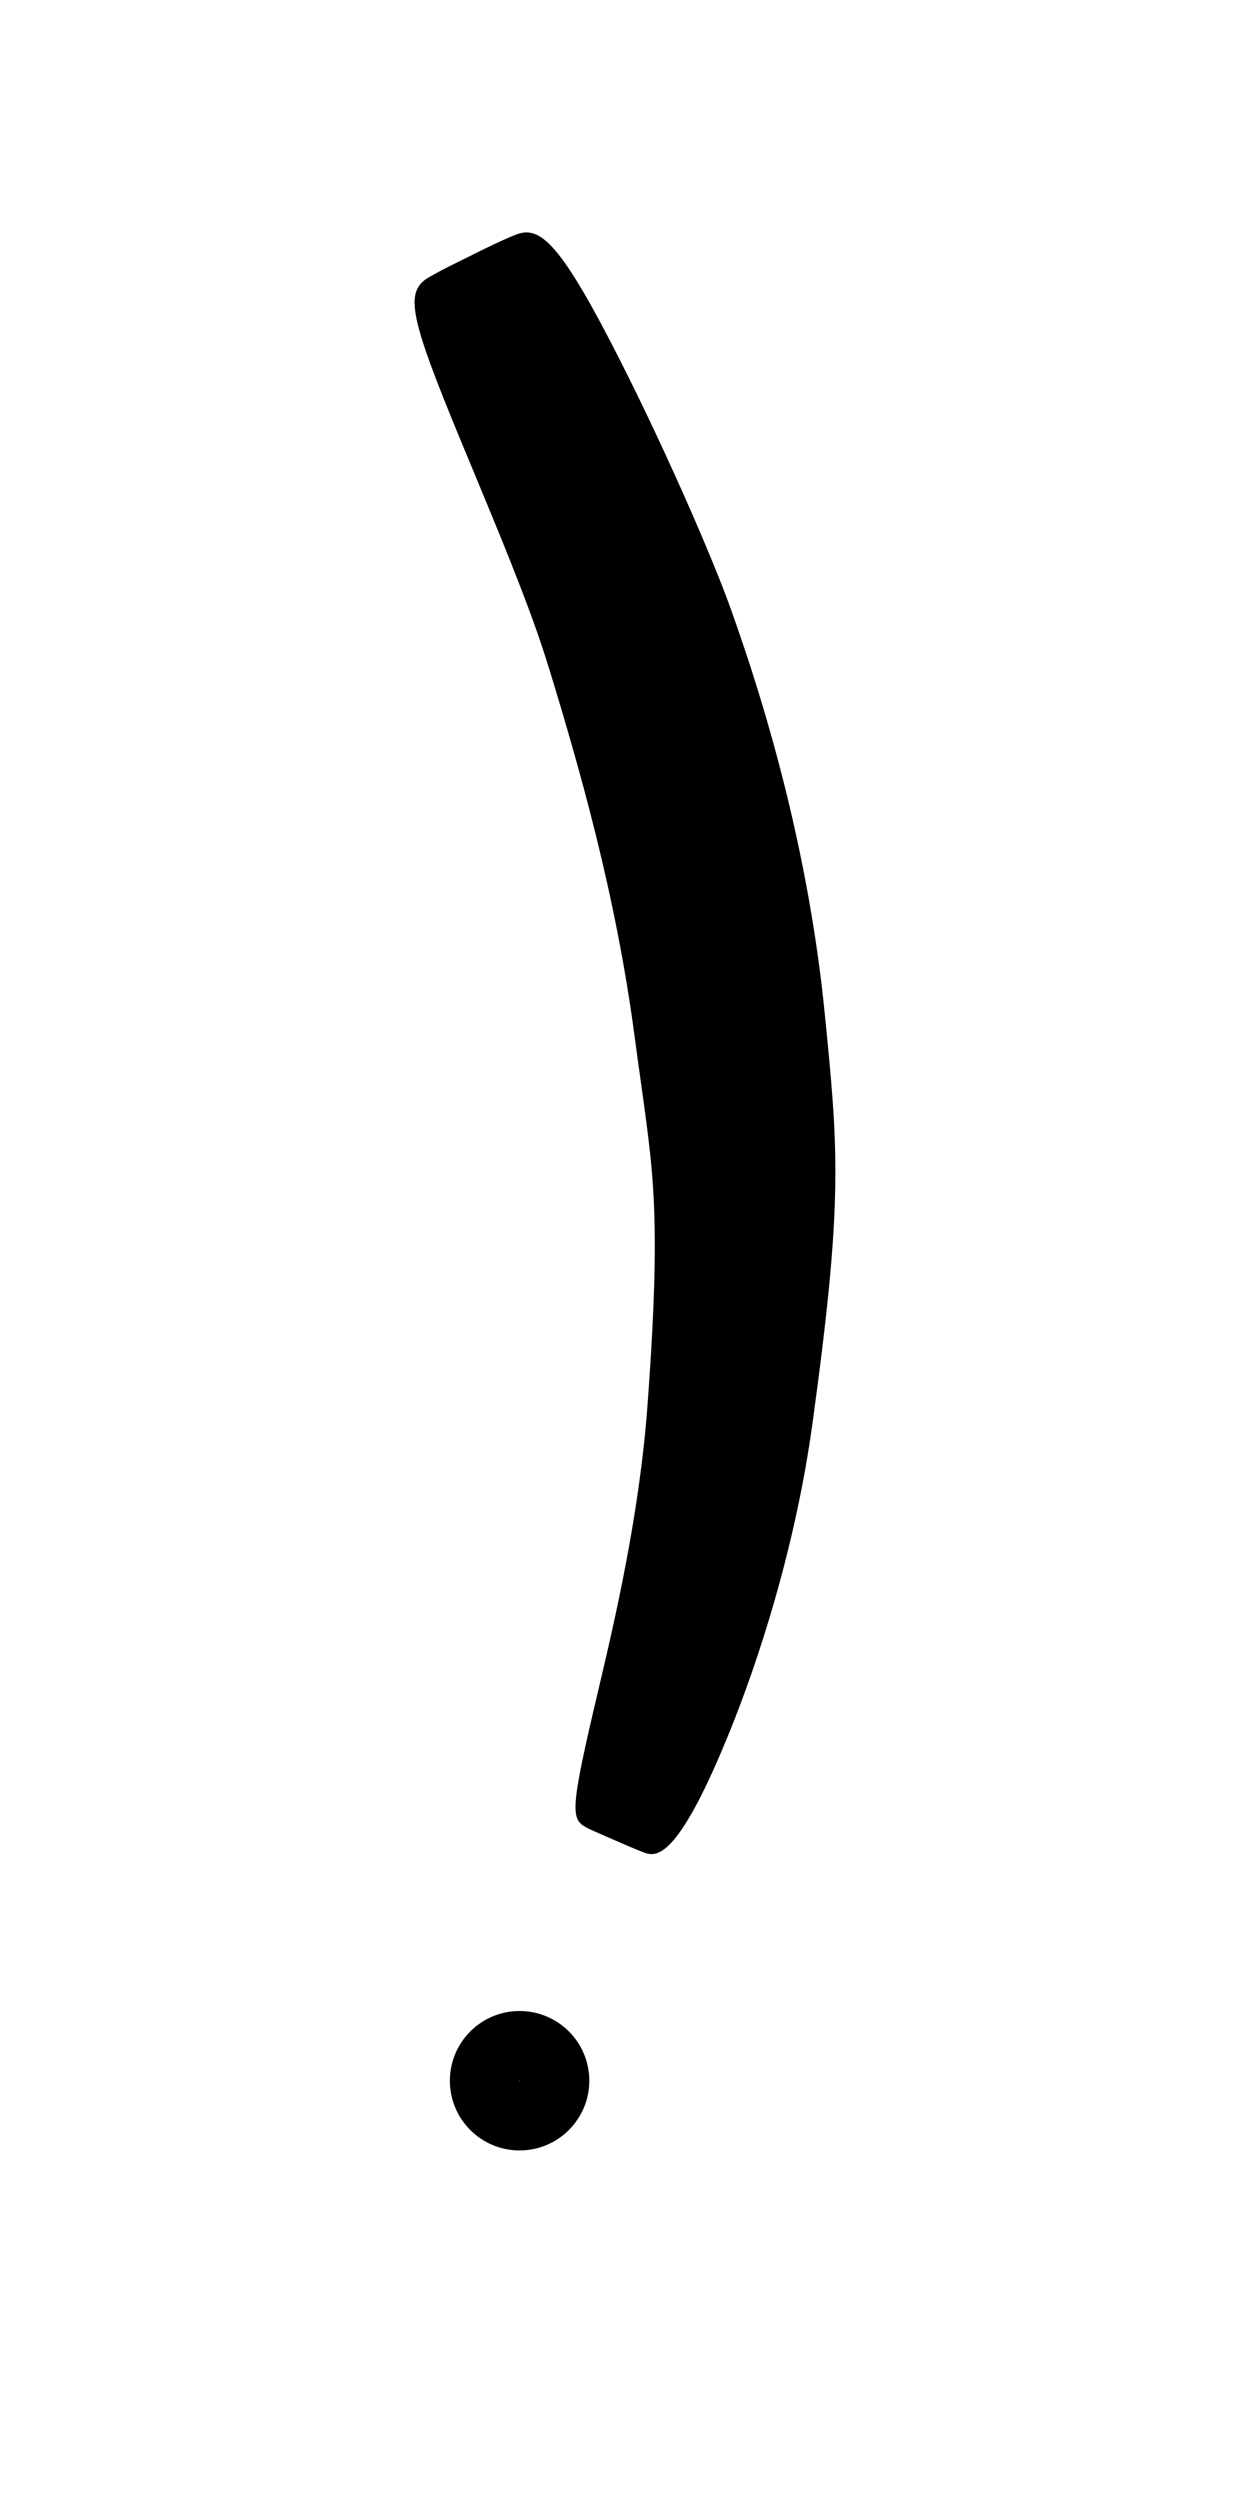 <?xml version="1.0" encoding="UTF-8" standalone="no"?>
<svg
   xmlns:dc="http://purl.org/dc/elements/1.1/"
   xmlns:cc="http://creativecommons.org/ns#"
   xmlns:rdf="http://www.w3.org/1999/02/22-rdf-syntax-ns#"
   xmlns:svg="http://www.w3.org/2000/svg"
   xmlns="http://www.w3.org/2000/svg"
   xmlns:sodipodi="http://sodipodi.sourceforge.net/DTD/sodipodi-0.dtd"
   xmlns:inkscape="http://www.inkscape.org/namespaces/inkscape"
   id="emoji"
   viewBox="0 0 36 72"
   version="1.1"
   sodipodi:docname="exclamation-mark-bracket-right.svg"
   width="36"
   height="72"
   inkscape:version="1.0.2-2 (e86c870879, 2021-01-15)"
   inkscape:export-filename="E:\GIT\ameji\Ameji\symbols\ameji_punctuation_309x618\exclamation-mark-bracket-right.png"
   inkscape:export-xdpi="824"
   inkscape:export-ydpi="824">
  <g
     id="g1576"
     transform="rotate(180,17.222,35.877)"
     inkscape:export-filename="E:\GIT\ameji\Ameji\symbols\ameji_punctuation_309x618\exclamation-mark-bracket-right.png"
     inkscape:export-xdpi="824"
     inkscape:export-ydpi="824">
    <path
       style="fill:#000000;fill-rule:nonzero;stroke:none;stroke-width:2;stroke-linecap:butt;stroke-linejoin:miter;stroke-miterlimit:4;stroke-dasharray:none;stroke-opacity:1"
       d="m 20.855,64.405 c 0.098,-0.048 1.159,-0.557 1.371,-0.727 0.542,-0.435 0.334,-1.253 -1.009,-4.51 -0.448,-1.086 -0.999,-2.392 -1.486,-3.617 -0.327,-0.823 -0.626,-1.612 -0.859,-2.303 -0.095,-0.283 -0.187,-0.565 -0.267,-0.829 -0.824,-2.705 -1.889,-6.372 -2.436,-10.504 -0.098,-0.744 -0.23,-1.646 -0.328,-2.39 -0.09,-0.679 -0.161,-1.297 -0.205,-1.978 -0.045,-0.696 -0.062,-1.475 -0.041,-2.465 0.023,-1.03 0.087,-2.257 0.2,-3.782 0.226,-3.15 0.964,-6.302 1.404,-8.163 0.84,-3.549 0.815,-3.768 0.342,-4.024 -0.118,-0.064 -0.839,-0.374 -0.847,-0.377 -0.031,-0.014 -0.703,-0.31 -0.856,-0.355 -0.348,-0.103 -0.972,-0.056 -2.424,3.54 -0.777,1.924 -1.877,5.215 -2.374,8.875 -0.213,1.55 -0.373,2.856 -0.481,3.981 -0.104,1.092 -0.16,2.016 -0.171,2.882 -0.012,0.857 0.019,1.623 0.076,2.406 0.055,0.769 0.137,1.586 0.225,2.48 0.466,4.688 1.685,8.805 2.686,11.609 0.12,0.337 0.249,0.675 0.377,0.995 0.312,0.778 0.677,1.632 1.057,2.483 0.576,1.289 1.19,2.584 1.744,3.679 1.624,3.212 2.247,3.876 2.888,3.731 0.271,-0.061 1.313,-0.585 1.415,-0.636 z"
       id="path882"
       sodipodi:nodetypes="czzzc"
       inkscape:original-d="m 20.854919,64.404964 c 0,0 -3.634121,-7.403253 -4.865685,-11.118766 C 14.75767,49.570685 13.8563,45.960484 13.428058,42.229932 12.999816,38.49938 12.749024,37.350927 13.41742,31.048665 14.085816,24.746403 16.694609,18.736656 16.694609,18.736656"
       inkscape:path-effect="#path-effect2763" />
    <circle
       style="fill:none;stroke:#000000;stroke-width:2;stroke-miterlimit:4;stroke-dasharray:none"
       id="path28-2"
       cx="19.48"
       cy="-11.829"
       r="1.008"
       transform="scale(1,-1)" />
  </g>
  <defs
     id="defs21">
    <inkscape:path-effect
       effect="powerstroke"
       id="path-effect2763"
       is_visible="true"
       lpeversion="1"
       offset_points="0.046,1.551 | 0.924,2.731 | 3.975,0.927"
       sort_points="true"
       interpolator_type="CentripetalCatmullRom"
       interpolator_beta="0.2"
       start_linecap_type="zerowidth"
       linejoin_type="round"
       miter_limit="4"
       scale_width="1"
       end_linecap_type="zerowidth" />
    <marker
       style="overflow:visible"
       id="TriangleOutL"
       refX="0.0"
       refY="0.0"
       orient="auto"
       inkscape:stockid="TriangleOutL"
       inkscape:isstock="true">
      <path
         transform="scale(0.8)"
         style="fill-rule:evenodd;stroke:#000000;stroke-width:1pt;stroke-opacity:1;fill:#000000;fill-opacity:1"
         d="M 5.77,0.0 L -2.88,5.0 L -2.88,-5.0 L 5.77,0.0 z "
         id="path4172" />
    </marker>
    <marker
       style="overflow:visible"
       id="TriangleInL"
       refX="0.0"
       refY="0.0"
       orient="auto"
       inkscape:stockid="TriangleInL"
       inkscape:isstock="true">
      <path
         transform="scale(-0.8)"
         style="fill-rule:evenodd;stroke:#000000;stroke-width:1pt;stroke-opacity:1;fill:#000000;fill-opacity:1"
         d="M 5.77,0.0 L -2.88,5.0 L -2.88,-5.0 L 5.77,0.0 z "
         id="path4163" />
    </marker>
    <marker
       style="overflow:visible"
       id="Arrow2Lstart"
       refX="0.0"
       refY="0.0"
       orient="auto"
       inkscape:stockid="Arrow2Lstart"
       inkscape:isstock="true">
      <path
         transform="scale(1.1) translate(1,0)"
         d="M 8.719,4.034 L -2.207,0.016 L 8.719,-4.002 C 6.973,-1.63 6.983,1.616 8.719,4.034 z "
         style="fill-rule:evenodd;stroke-width:0.625;stroke-linejoin:round;stroke:#000000;stroke-opacity:1;fill:#000000;fill-opacity:1"
         id="path4048" />
    </marker>
  </defs>
  <sodipodi:namedview
     pagecolor="#ffffff"
     bordercolor="#666666"
     borderopacity="1"
     objecttolerance="10"
     gridtolerance="10"
     guidetolerance="10"
     inkscape:pageopacity="0"
     inkscape:pageshadow="2"
     inkscape:window-width="2560"
     inkscape:window-height="1361"
     id="namedview19"
     showgrid="false"
     inkscape:zoom="8"
     inkscape:cx="5.1393071"
     inkscape:cy="22.484714"
     inkscape:window-x="-9"
     inkscape:window-y="623"
     inkscape:window-maximized="1"
     inkscape:current-layer="emoji"
     units="in"
     inkscape:snap-bbox="false"
     inkscape:snap-bbox-edge-midpoints="false"
     inkscape:object-paths="true"
     inkscape:document-rotation="0"
     inkscape:snap-global="true"
     inkscape:snap-nodes="false"
     inkscape:object-nodes="true"
     inkscape:snap-midpoints="true" />
  <g
     id="color" />
  <g
     id="hair" />
  <g
     id="skin" />
  <g
     id="skin-shadow" />
  <g
     id="line" />
  <g
     id="color-6"
     transform="translate(-12)" />
  <g
     id="hair-9"
     transform="translate(-12)" />
  <g
     id="skin-4"
     transform="translate(-12)" />
  <g
     id="skin-shadow-2"
     transform="translate(-12)" />
  <g
     id="line-3"
     transform="translate(-12)" />
  <g
     inkscape:groupmode="layer"
     id="layer2"
     inkscape:label="template"
     style="display:none">
    <g
       id="g26"
       transform="translate(85.562,0.937)">
      <g
         id="g4092"
         transform="translate(-85.562,-0.937)">
        <path
           d="M 32,4 V 68 H 4 V 4 H 32 M 36,0 H 0 v 72 h 36 z"
           fill="#b3b3b3"
           id="path2"
           sodipodi:nodetypes="cccccccccc" />
        <rect
           x="15.985"
           y="-32"
           width="40.029"
           height="28"
           rx="2.255"
           transform="rotate(90)"
           fill="none"
           stroke="#00a5ff"
           stroke-miterlimit="10"
           stroke-width="0.071"
           id="rect8" />
        <ellipse
           fill="none"
           stroke="#00a5ff"
           stroke-miterlimit="10"
           stroke-width="0.071"
           id="circle10"
           ry="29.015"
           rx="14"
           cy="36"
           cx="18" />
        <rect
           x="4"
           y="-27.99"
           width="64"
           height="19.979"
           rx="2.253"
           transform="rotate(90)"
           fill="none"
           stroke="#00a5ff"
           stroke-miterlimit="10"
           stroke-width="0.071"
           id="rect8-9"
           style="stroke-width:0.071;stroke-miterlimit:10;stroke-dasharray:none" />
        <rect
           x="10.958"
           y="-27.989"
           width="50.006"
           height="19.979"
           rx="2.253"
           transform="rotate(90)"
           fill="none"
           stroke="#00a5ff"
           stroke-miterlimit="10"
           stroke-width="0.071"
           id="rect8-9-4"
           style="stroke-width:0.071;stroke-miterlimit:10;stroke-dasharray:none" />
      </g>
    </g>
    <g
       id="color-4"
       transform="translate(31.321,2.81)" />
    <g
       id="hair-8"
       transform="translate(31.321,2.81)" />
    <g
       id="skin-43"
       transform="translate(31.321,2.81)" />
    <g
       id="skin-shadow-00"
       transform="translate(31.321,2.81)" />
    <g
       id="line-50"
       transform="translate(31.321,2.81)" />
    <g
       id="color-6-2"
       transform="translate(19.321,2.81)" />
    <g
       id="hair-9-4"
       transform="translate(19.321,2.81)" />
    <g
       id="skin-4-5"
       transform="translate(19.321,2.81)" />
    <g
       id="skin-shadow-2-2"
       transform="translate(19.321,2.81)" />
    <g
       id="line-3-3"
       transform="translate(19.321,2.81)" />
    <g
       id="color-9"
       transform="translate(39.821,34.06)" />
    <g
       id="hair-7"
       transform="translate(39.821,34.06)" />
    <g
       id="skin-1"
       transform="translate(39.821,34.06)" />
    <g
       id="skin-shadow-0"
       transform="translate(39.821,34.06)" />
    <g
       id="line-5"
       transform="translate(39.821,34.06)" />
    <g
       id="color-6-9"
       transform="translate(27.821,34.06)" />
    <g
       id="hair-9-8"
       transform="translate(27.821,34.06)" />
    <g
       id="skin-4-7"
       transform="translate(27.821,34.06)" />
    <g
       id="skin-shadow-2-8"
       transform="translate(27.821,34.06)" />
    <g
       id="line-3-7"
       transform="translate(27.821,34.06)" />
    <path
       style="fill:none;stroke:#000000;stroke-width:2;stroke-linecap:round;stroke-linejoin:miter;stroke-miterlimit:4;stroke-dasharray:none;stroke-opacity:1"
       d="m 49.669,10.682 c 0,0 -9.838,10.012 -9.838,29.044 0,19.033 9.517,28.967 9.517,28.967"
       id="path108"
       sodipodi:nodetypes="czc" />
  </g>
</svg>
